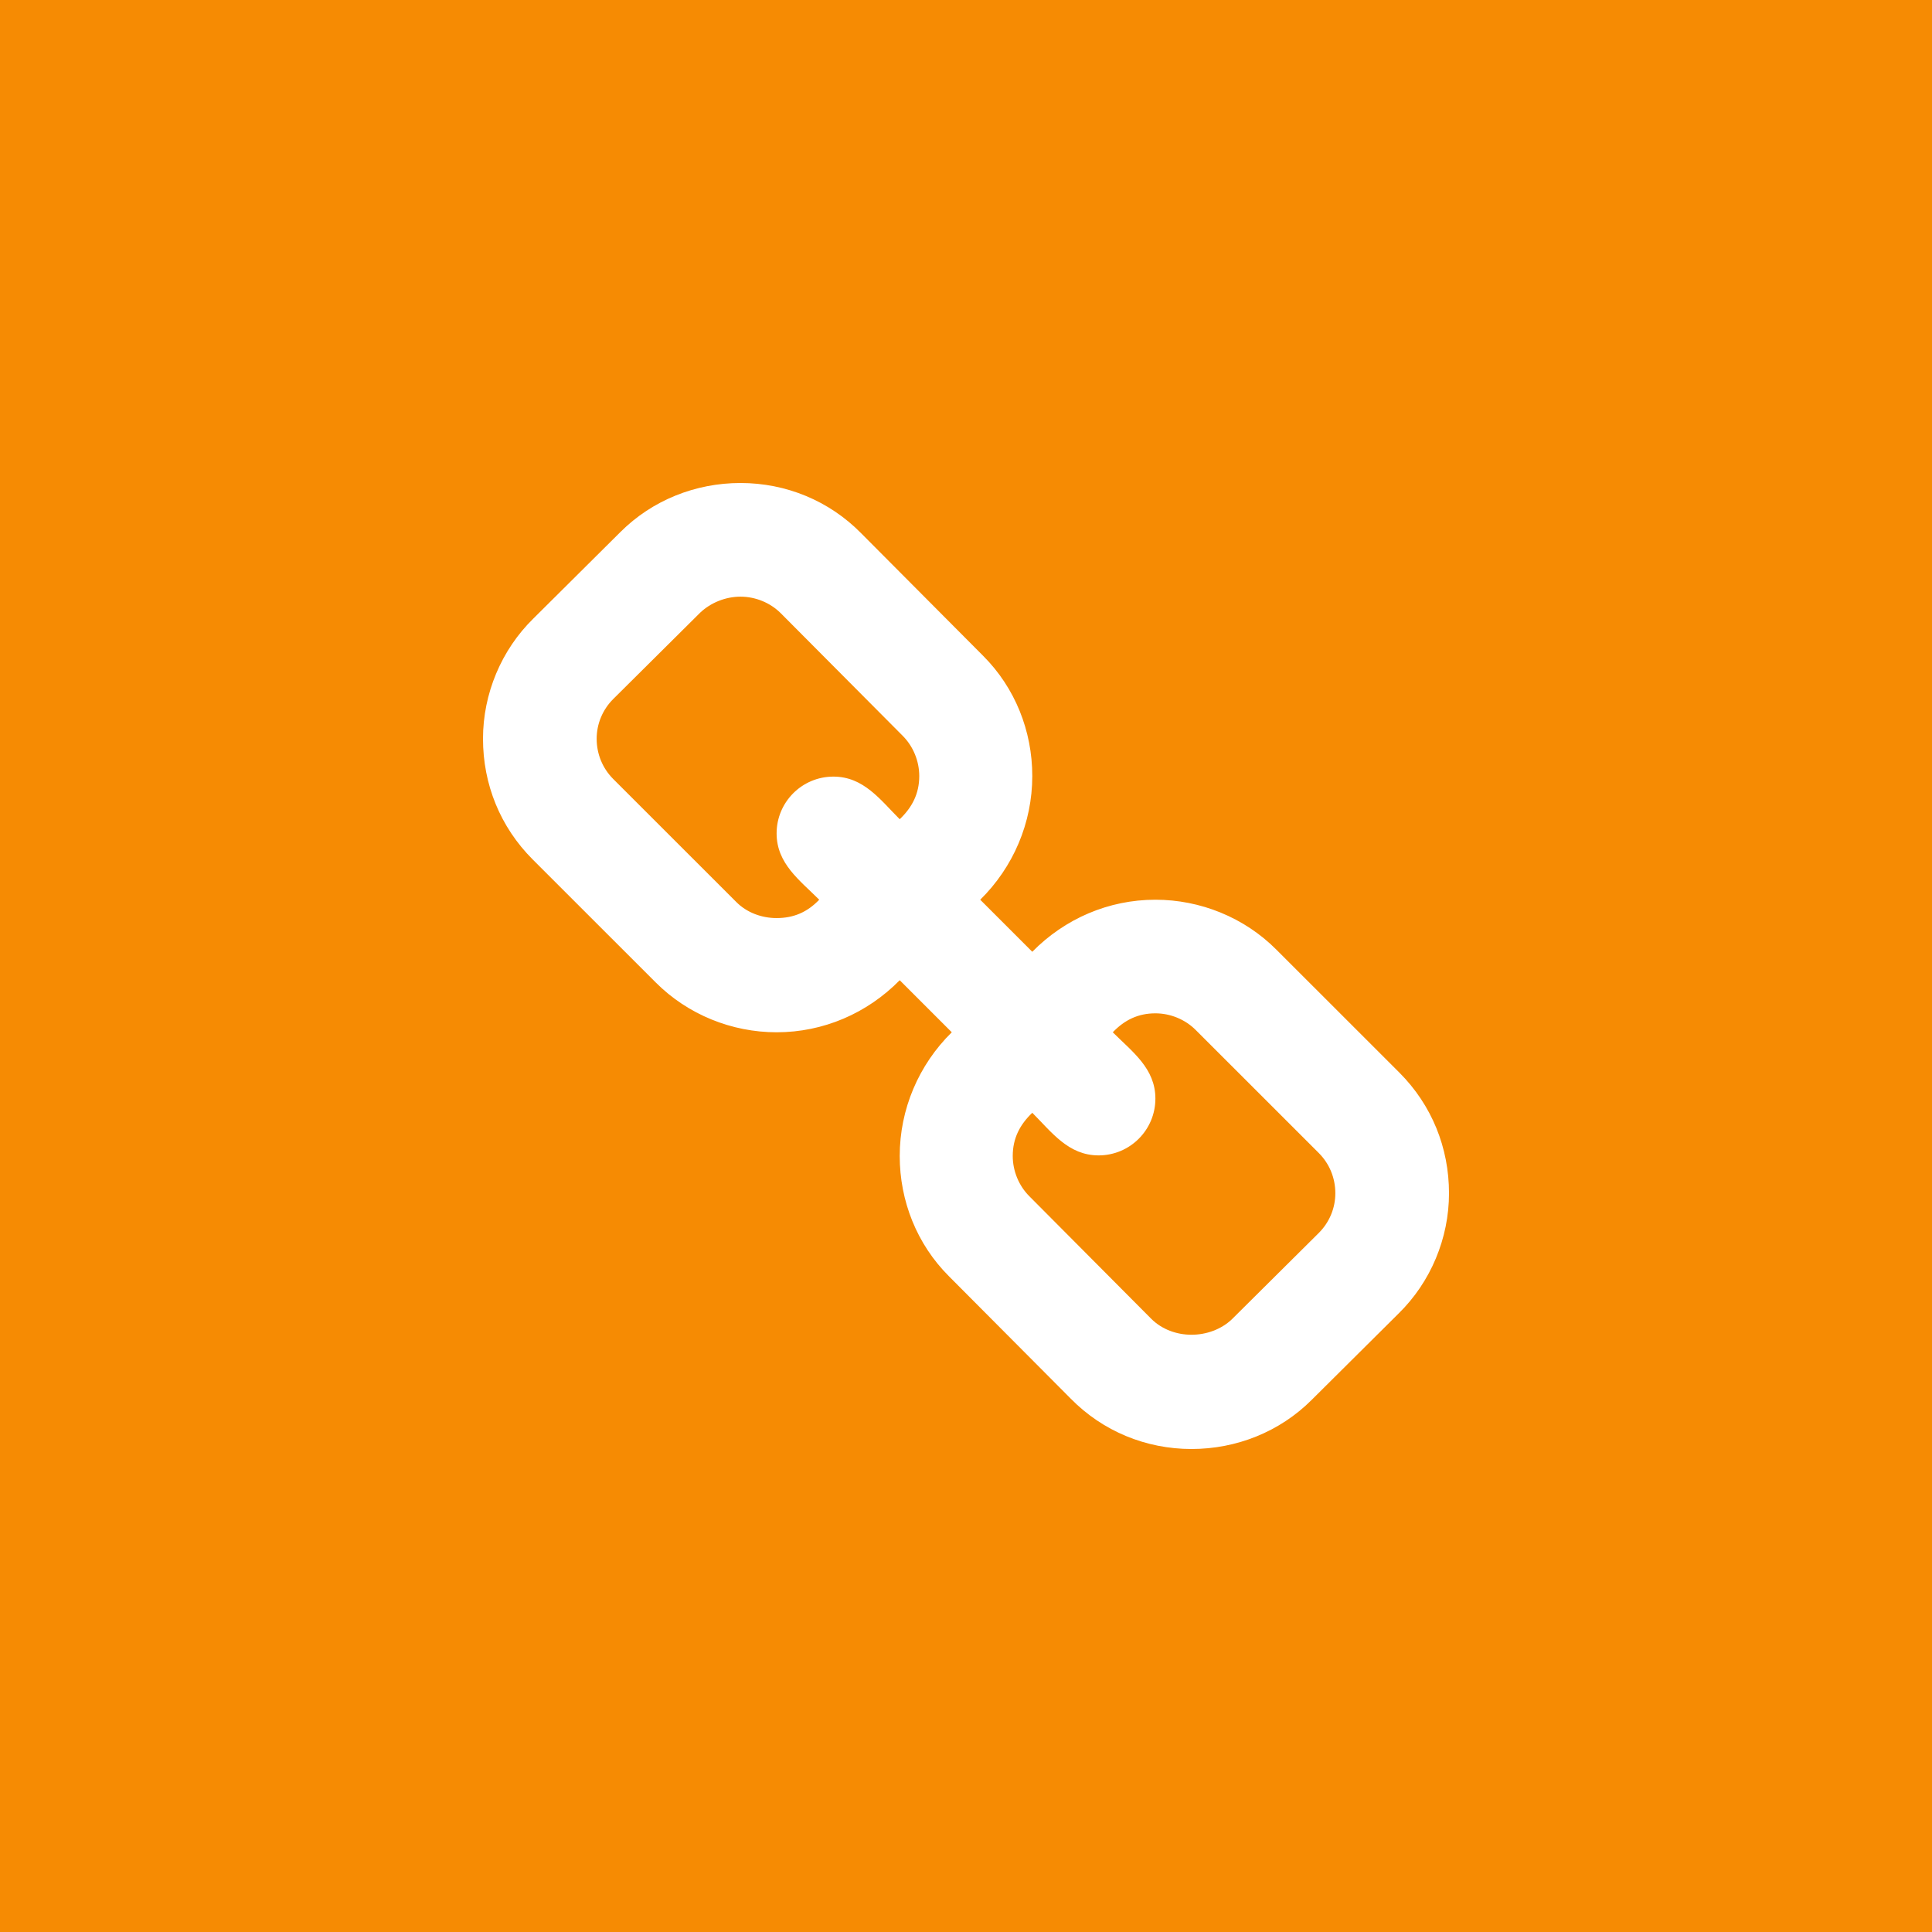 <?xml version="1.0" encoding="UTF-8"?>
<svg width="36px" height="36px" viewBox="0 0 36 36" version="1.1" xmlns="http://www.w3.org/2000/svg" xmlns:xlink="http://www.w3.org/1999/xlink">
    <!-- Generator: Sketch 55.2 (78181) - https://sketchapp.com -->
    <title>link_ico</title>
    <desc>Created with Sketch.</desc>
    <g id="Page-1" stroke="none" stroke-width="1" fill="none" fill-rule="evenodd">
        <g id="project-detail" transform="translate(-1280, -478)">
            <g id="Group-23" transform="translate(866, 478)">
                <g id="Group-15-[0h]" transform="translate(234, 0)">
                    <g id="link_ico" transform="translate(180, 0)">
                        <rect id="Rectangle-2-Copy-5" fill="#F68B03" x="0" y="0" width="36" height="36"></rect>
                        <path d="M24.882,22.235 C24.882,21.949 24.772,21.684 24.574,21.485 L22.279,19.191 C22.081,18.993 21.805,18.882 21.529,18.882 C21.21,18.882 20.956,19.004 20.735,19.235 C21.099,19.599 21.529,19.908 21.529,20.471 C21.529,21.055 21.055,21.529 20.471,21.529 C19.908,21.529 19.599,21.099 19.235,20.735 C19.004,20.956 18.871,21.21 18.871,21.54 C18.871,21.816 18.982,22.092 19.18,22.29 L21.452,24.574 C21.651,24.772 21.926,24.871 22.202,24.871 C22.478,24.871 22.754,24.772 22.952,24.585 L24.574,22.974 C24.772,22.776 24.882,22.511 24.882,22.235 Z M17.129,14.46 C17.129,14.184 17.018,13.908 16.82,13.71 L14.548,11.426 C14.349,11.228 14.074,11.118 13.798,11.118 C13.522,11.118 13.246,11.228 13.048,11.415 L11.426,13.026 C11.228,13.224 11.118,13.489 11.118,13.765 C11.118,14.051 11.228,14.316 11.426,14.515 L13.721,16.809 C13.919,17.007 14.195,17.107 14.471,17.107 C14.79,17.107 15.044,16.996 15.265,16.765 C14.901,16.401 14.471,16.092 14.471,15.529 C14.471,14.945 14.945,14.471 15.529,14.471 C16.092,14.471 16.401,14.901 16.765,15.265 C16.996,15.044 17.129,14.79 17.129,14.46 Z M27,22.235 C27,23.074 26.658,23.89 26.062,24.474 L24.441,26.085 C23.846,26.68 23.04,27 22.202,27 C21.353,27 20.548,26.669 19.952,26.062 L17.68,23.779 C17.085,23.184 16.765,22.379 16.765,21.54 C16.765,20.669 17.118,19.842 17.735,19.235 L16.765,18.265 C16.158,18.882 15.342,19.235 14.471,19.235 C13.632,19.235 12.816,18.904 12.221,18.309 L9.926,16.015 C9.32,15.408 9,14.614 9,13.765 C9,12.926 9.342,12.11 9.938,11.526 L11.559,9.915 C12.154,9.32 12.96,9 13.798,9 C14.647,9 15.452,9.331 16.048,9.938 L18.32,12.221 C18.915,12.816 19.235,13.621 19.235,14.46 C19.235,15.331 18.882,16.158 18.265,16.765 L19.235,17.735 C19.842,17.118 20.658,16.765 21.529,16.765 C22.368,16.765 23.184,17.096 23.779,17.691 L26.074,19.985 C26.68,20.592 27,21.386 27,22.235 Z" id="link---FontAwesome-Copy" fill="#FFFFFF"></path>
                    </g>
                </g>
            </g>
        </g>
    </g>
</svg>